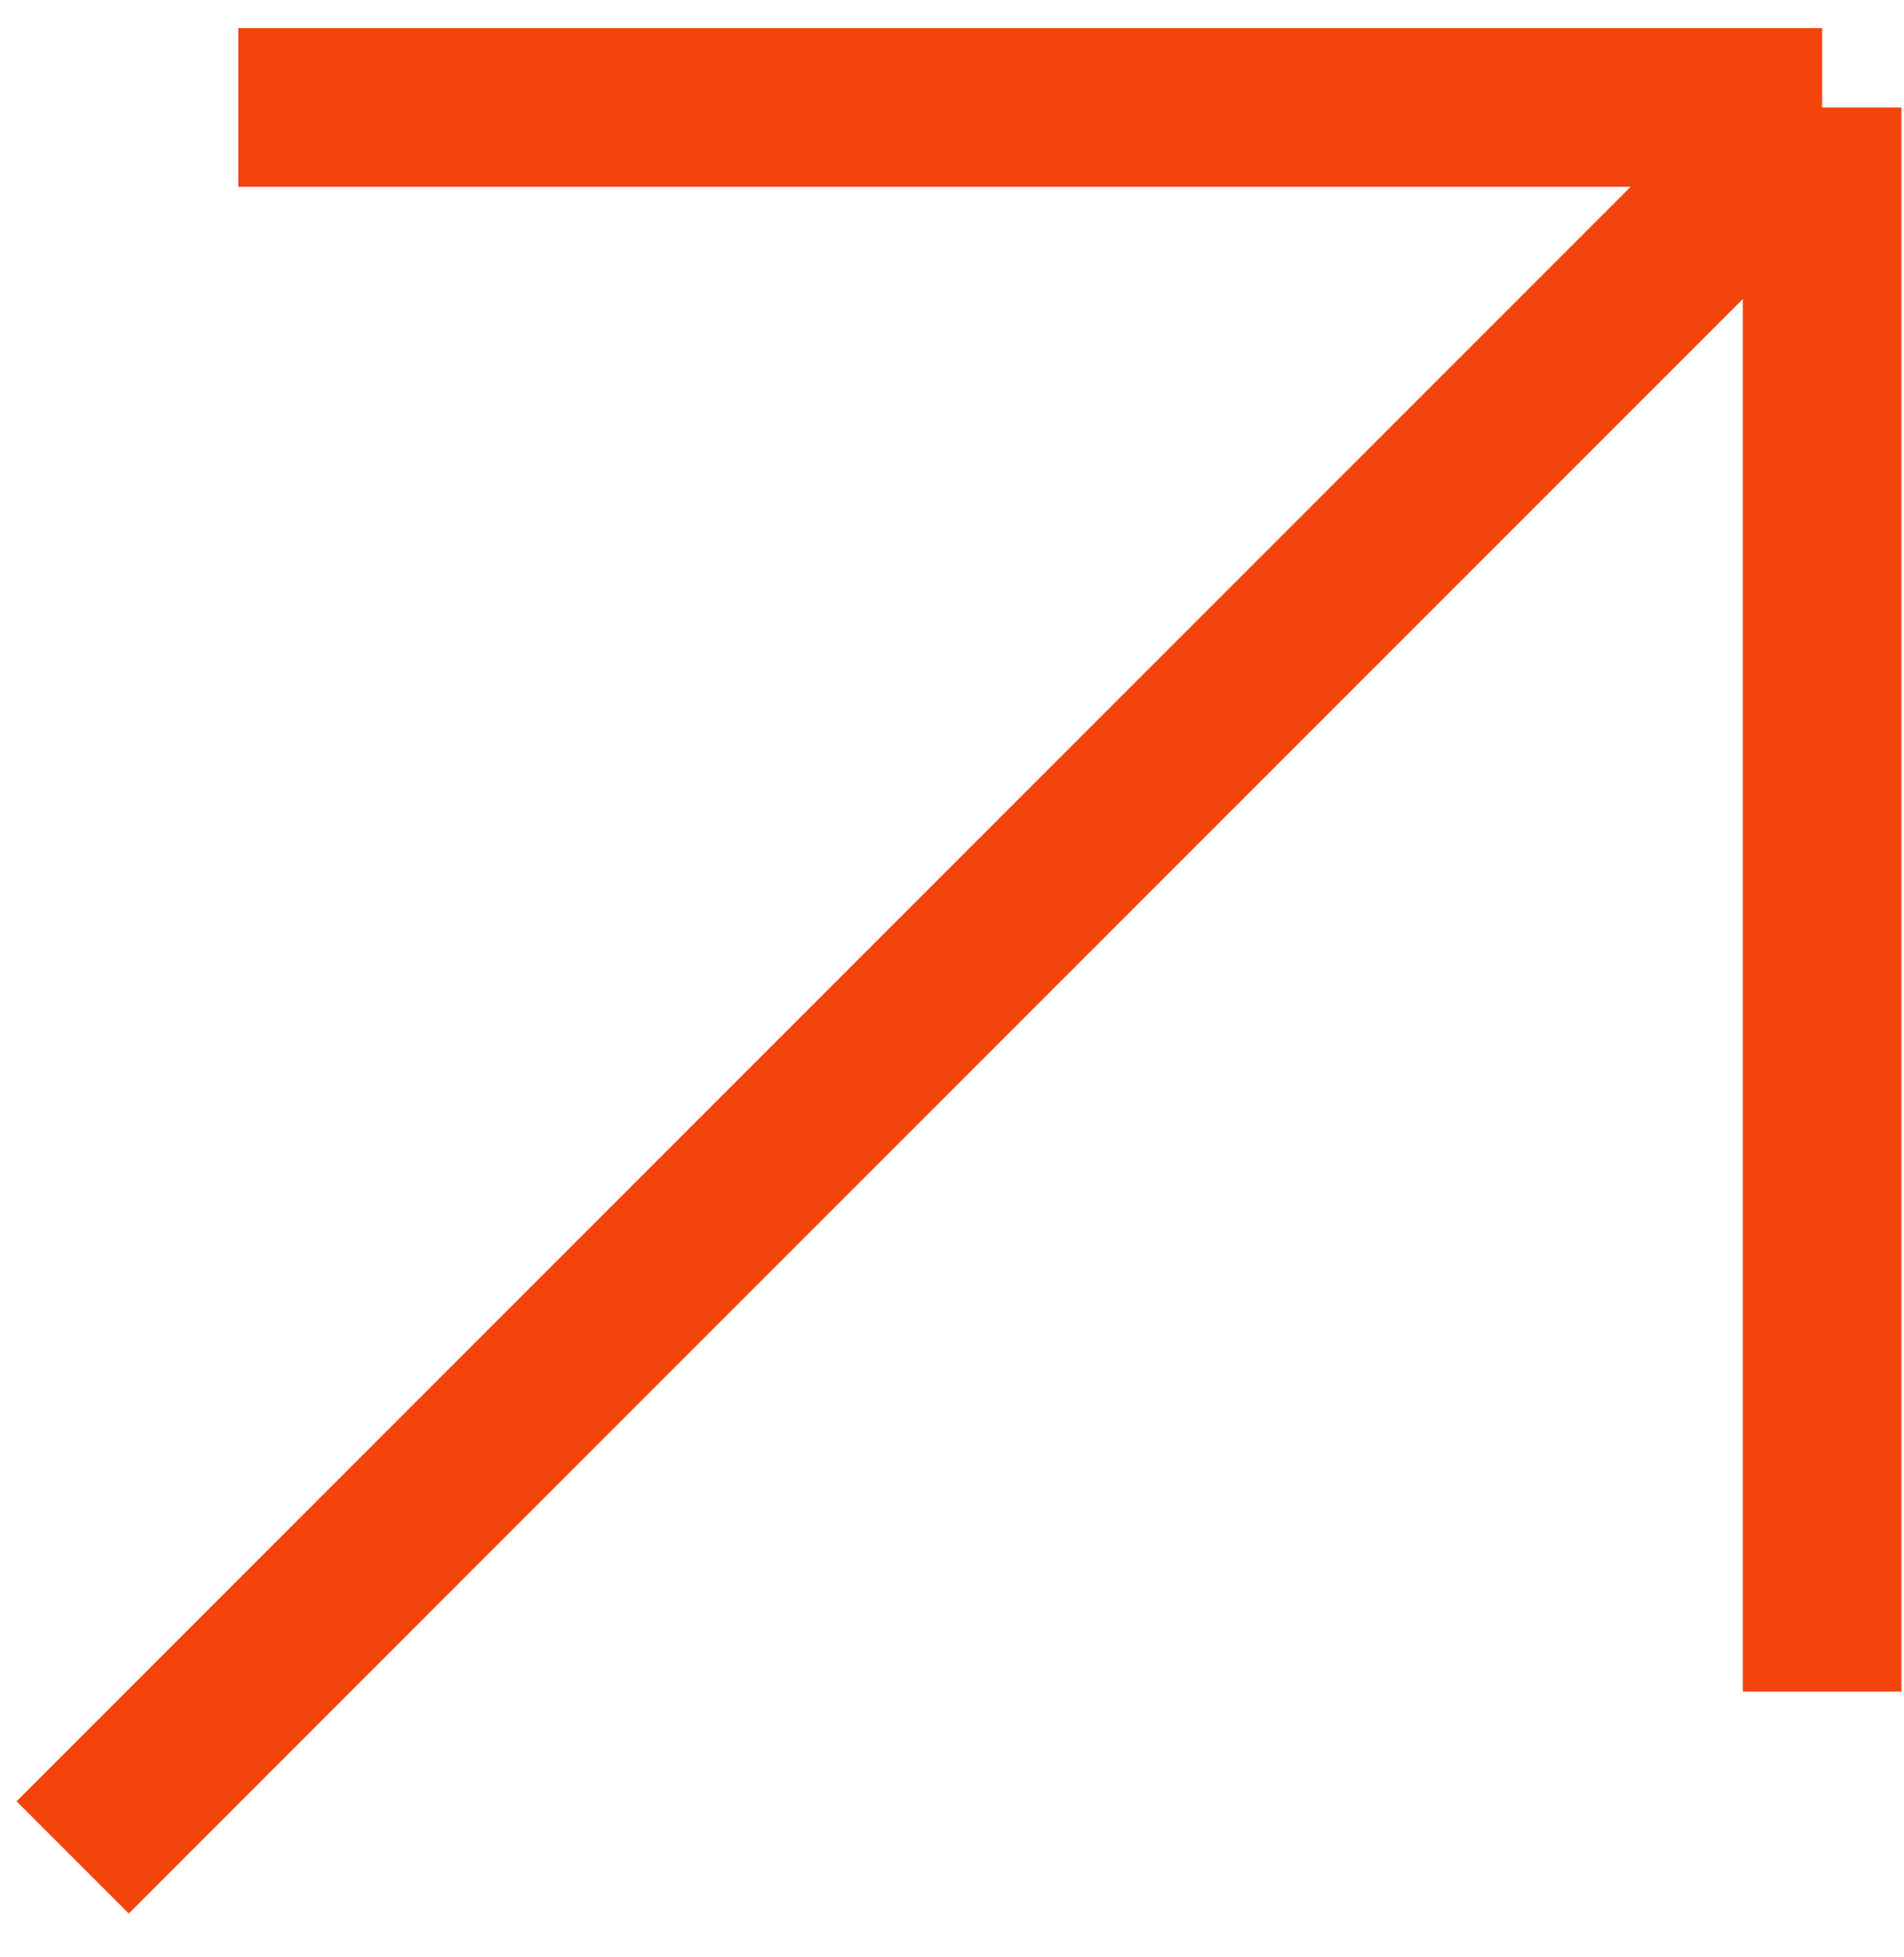 <svg width="36" height="37" viewBox="0 0 36 37" fill="none" xmlns="http://www.w3.org/2000/svg">
<path d="M1.373 35.111L34.452 2.032M34.452 2.032L4.506 2.032M34.452 2.032L34.452 31.977" stroke="#F4440D" stroke-width="3"/>
</svg>

